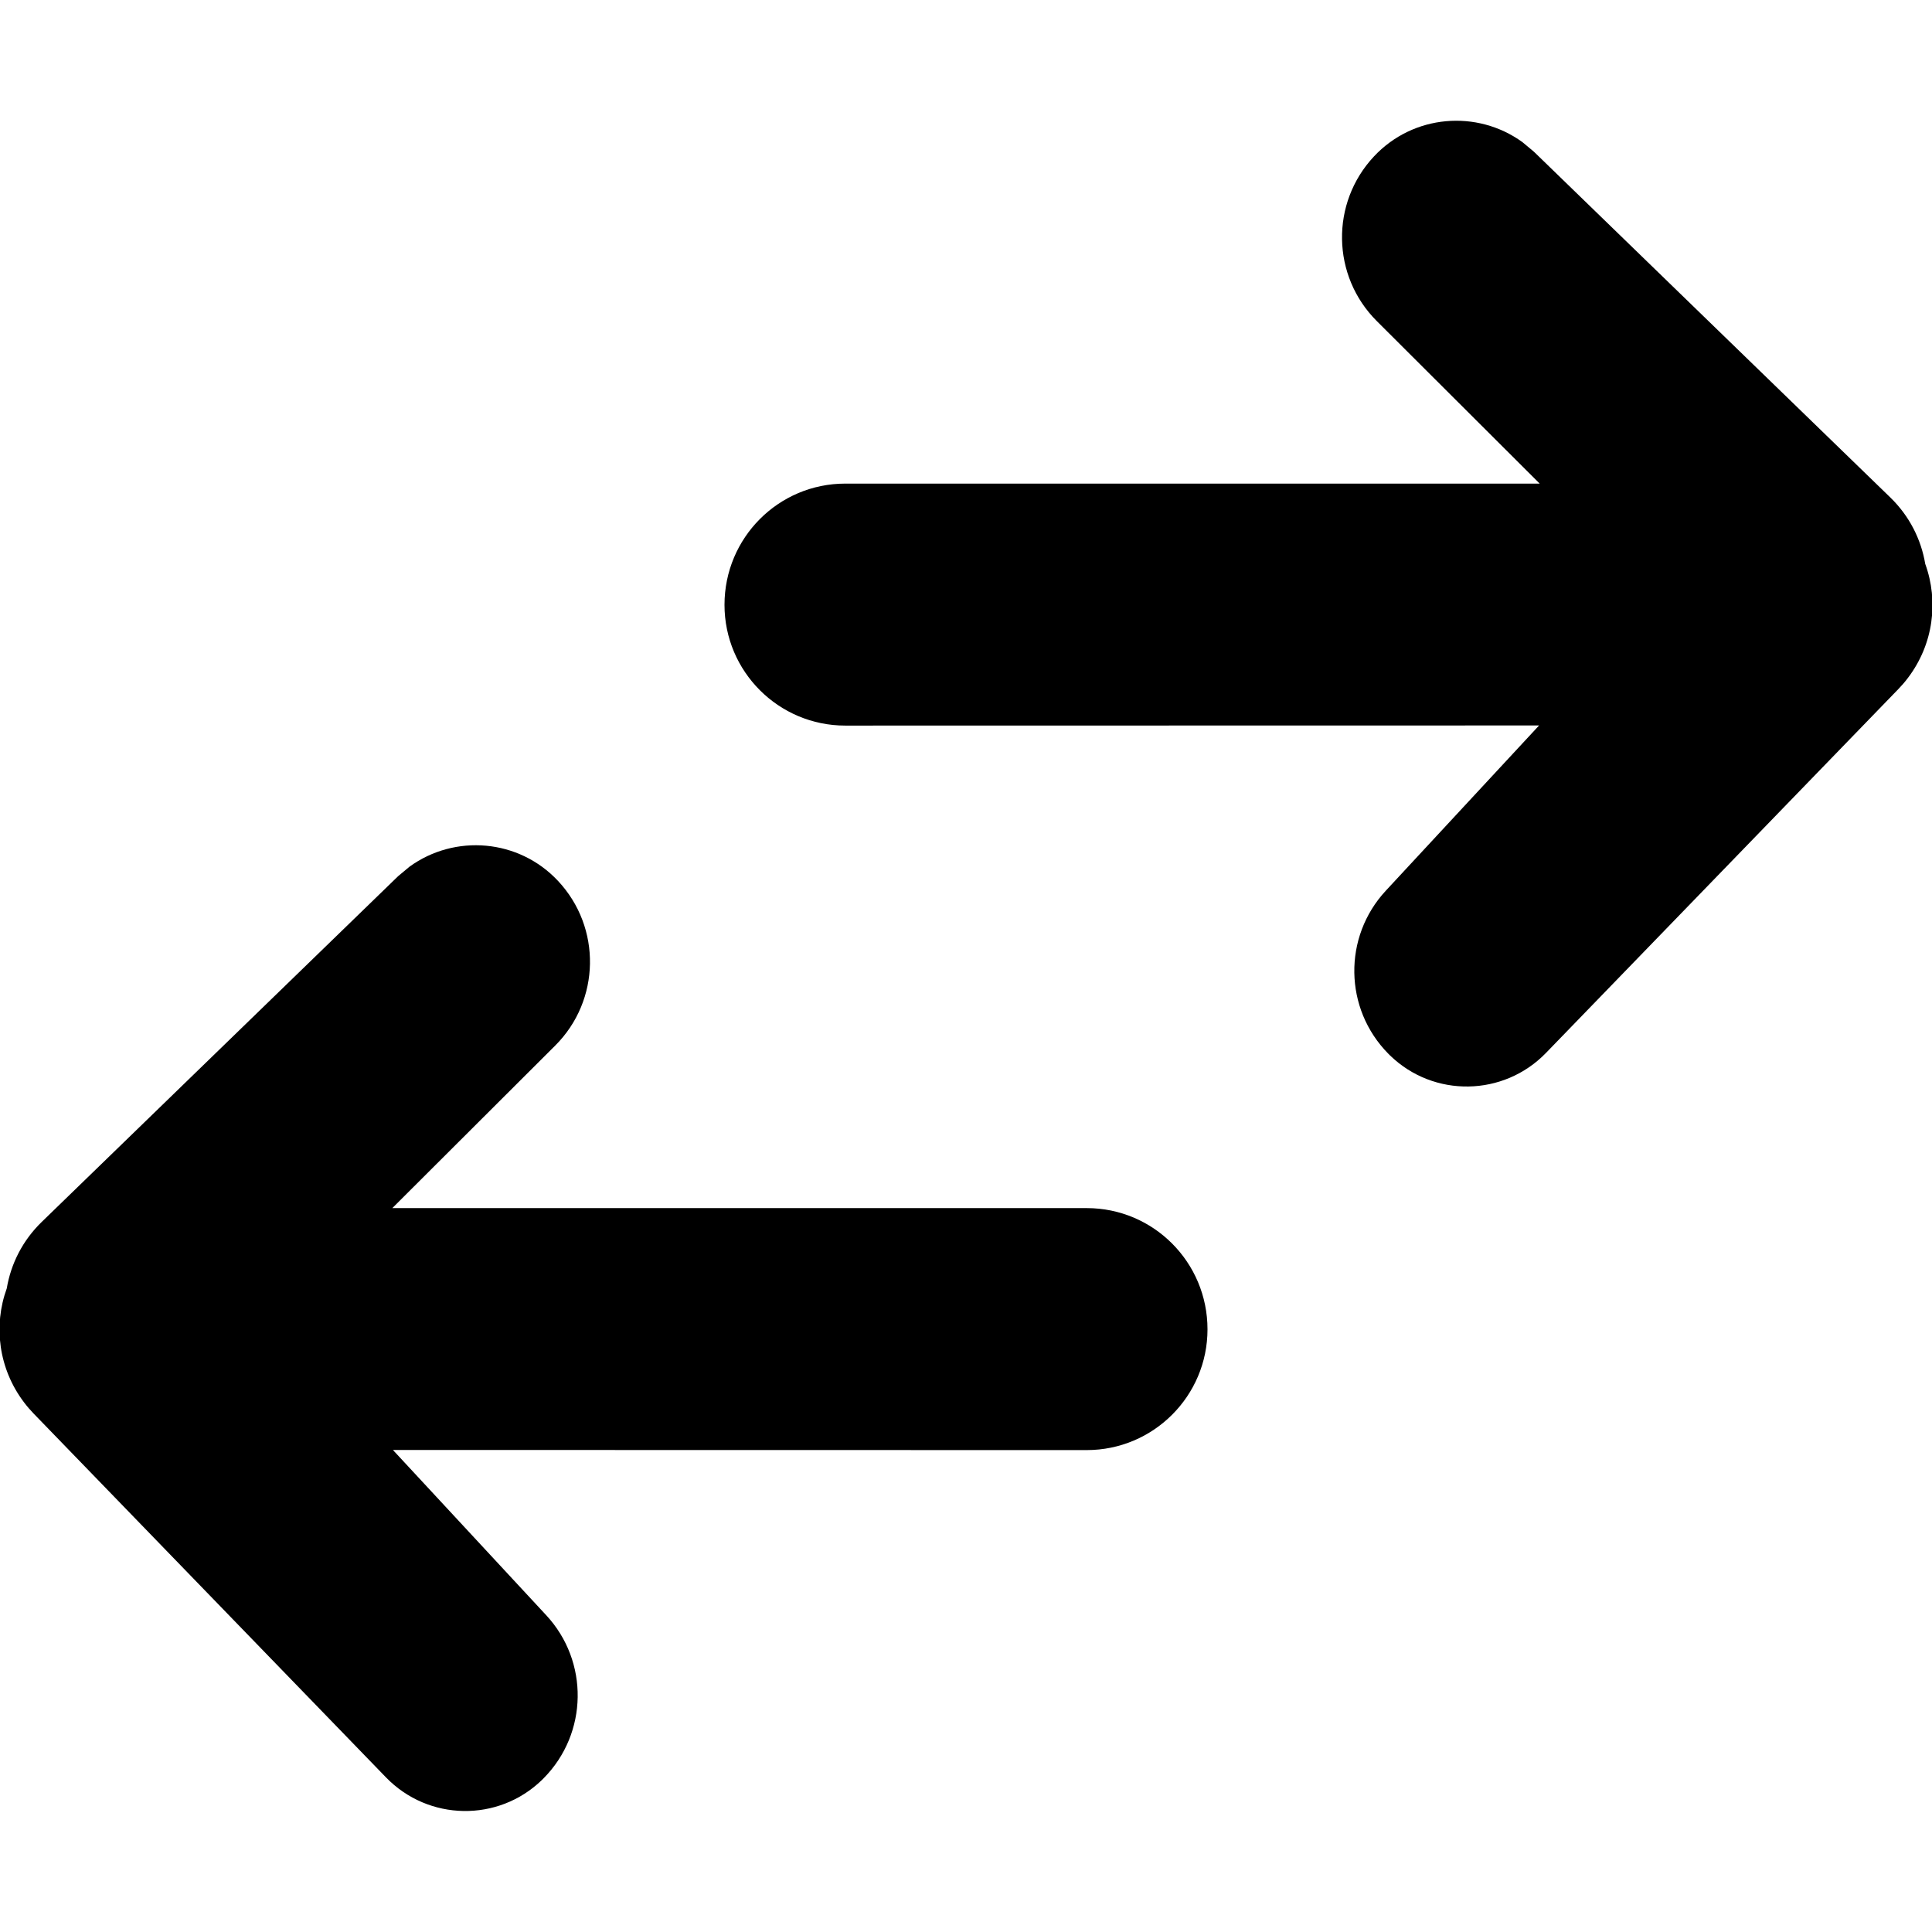 <?xml version="1.0" encoding="UTF-8"?>
<svg width="1em" height="1em" viewBox="0 0 16 16" version="1.1" xmlns="http://www.w3.org/2000/svg" xmlns:xlink="http://www.w3.org/1999/xlink">
    <title>⚛️ Atoms/icons/switch</title>
    <g id="⚛️-Atoms/icons/switch" stroke="none" stroke-width="1" fill="none" fill-rule="evenodd">
        <rect id="Bounding-box" x="0" y="0" width="16" height="16"></rect>
        <path d="M3.392,7.177 C3.768,6.905 4.296,6.948 4.621,7.295 C4.983,7.681 4.973,8.285 4.598,8.659 L3.249,10.005 L9,10.005 C9.552,10.005 10,10.453 10,11.009 C10,11.561 9.552,12.009 9,12.009 L3.254,12.008 L4.523,13.376 C4.879,13.759 4.87,14.354 4.503,14.726 C4.498,14.731 4.493,14.736 4.488,14.741 C4.126,15.092 3.548,15.082 3.197,14.72 L0.278,11.706 C0.25,11.677 0.224,11.647 0.2,11.615 C-0.013,11.335 -0.056,10.978 0.056,10.67 C0.09,10.467 0.187,10.273 0.346,10.119 L3.29,7.263 C3.294,7.259 3.298,7.256 3.302,7.252 Z M12.608,1.177 L12.698,1.252 L12.71,1.263 L15.654,4.119 C15.813,4.273 15.91,4.467 15.944,4.67 C16.056,4.978 16.013,5.335 15.8,5.615 C15.776,5.647 15.75,5.677 15.722,5.706 L12.803,8.72 C12.452,9.082 11.874,9.092 11.512,8.741 C11.507,8.736 11.502,8.731 11.497,8.726 C11.13,8.354 11.121,7.759 11.477,7.376 L12.746,6.008 L7,6.009 C6.448,6.009 6,5.561 6,5.009 C6,4.453 6.448,4.005 7,4.005 L12.751,4.005 L11.402,2.659 C11.027,2.285 11.017,1.681 11.379,1.295 C11.704,0.948 12.232,0.905 12.608,1.177 Z" id="Combined-Shape" fill="currentColor"></path>
    </g>
</svg>